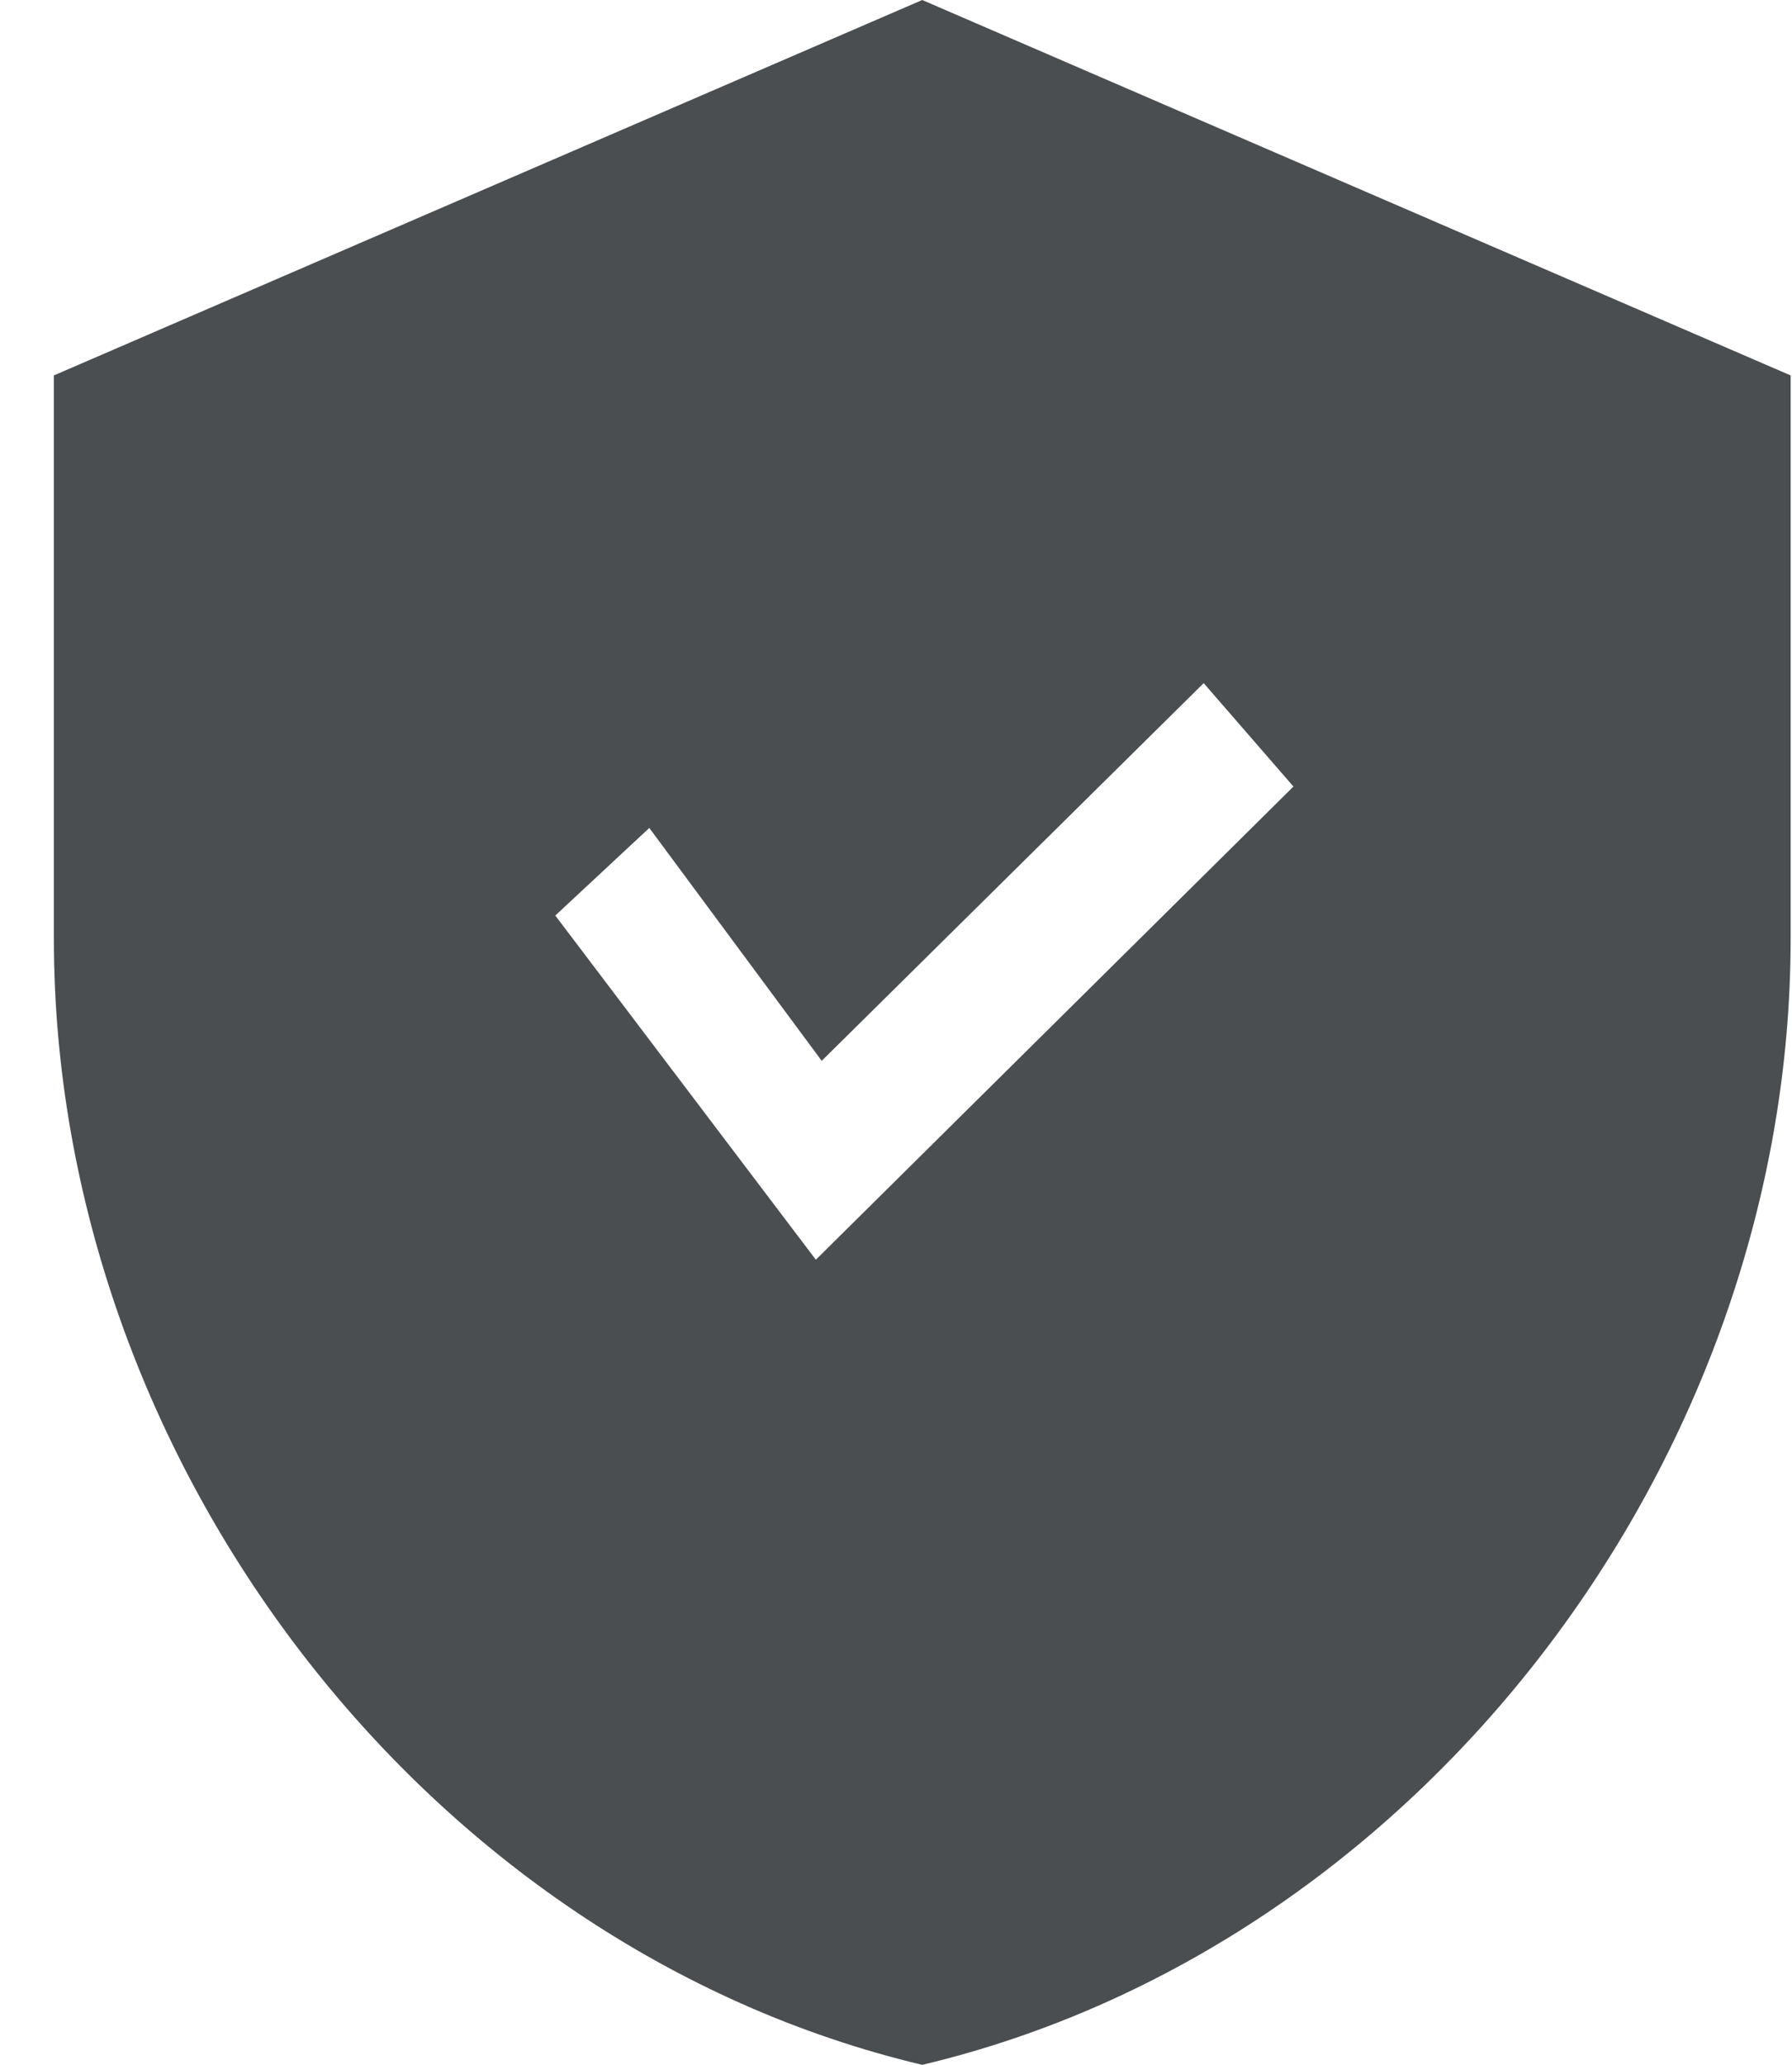 <svg width="33" height="38" viewBox="0 0 33 38" fill="none" xmlns="http://www.w3.org/2000/svg">
<path fill-rule="evenodd" clip-rule="evenodd" d="M0.992 6.909L16.983 0L32.975 6.909V17.273C32.975 26.859 26.152 35.824 16.983 38C7.815 35.824 0.992 26.859 0.992 17.273V6.909ZM10.226 16.849L15.024 23.183L23.819 14.475L22.166 12.572L15.132 19.523L11.957 15.237L10.226 16.849Z" fill="#4B4E51"/>
</svg>
